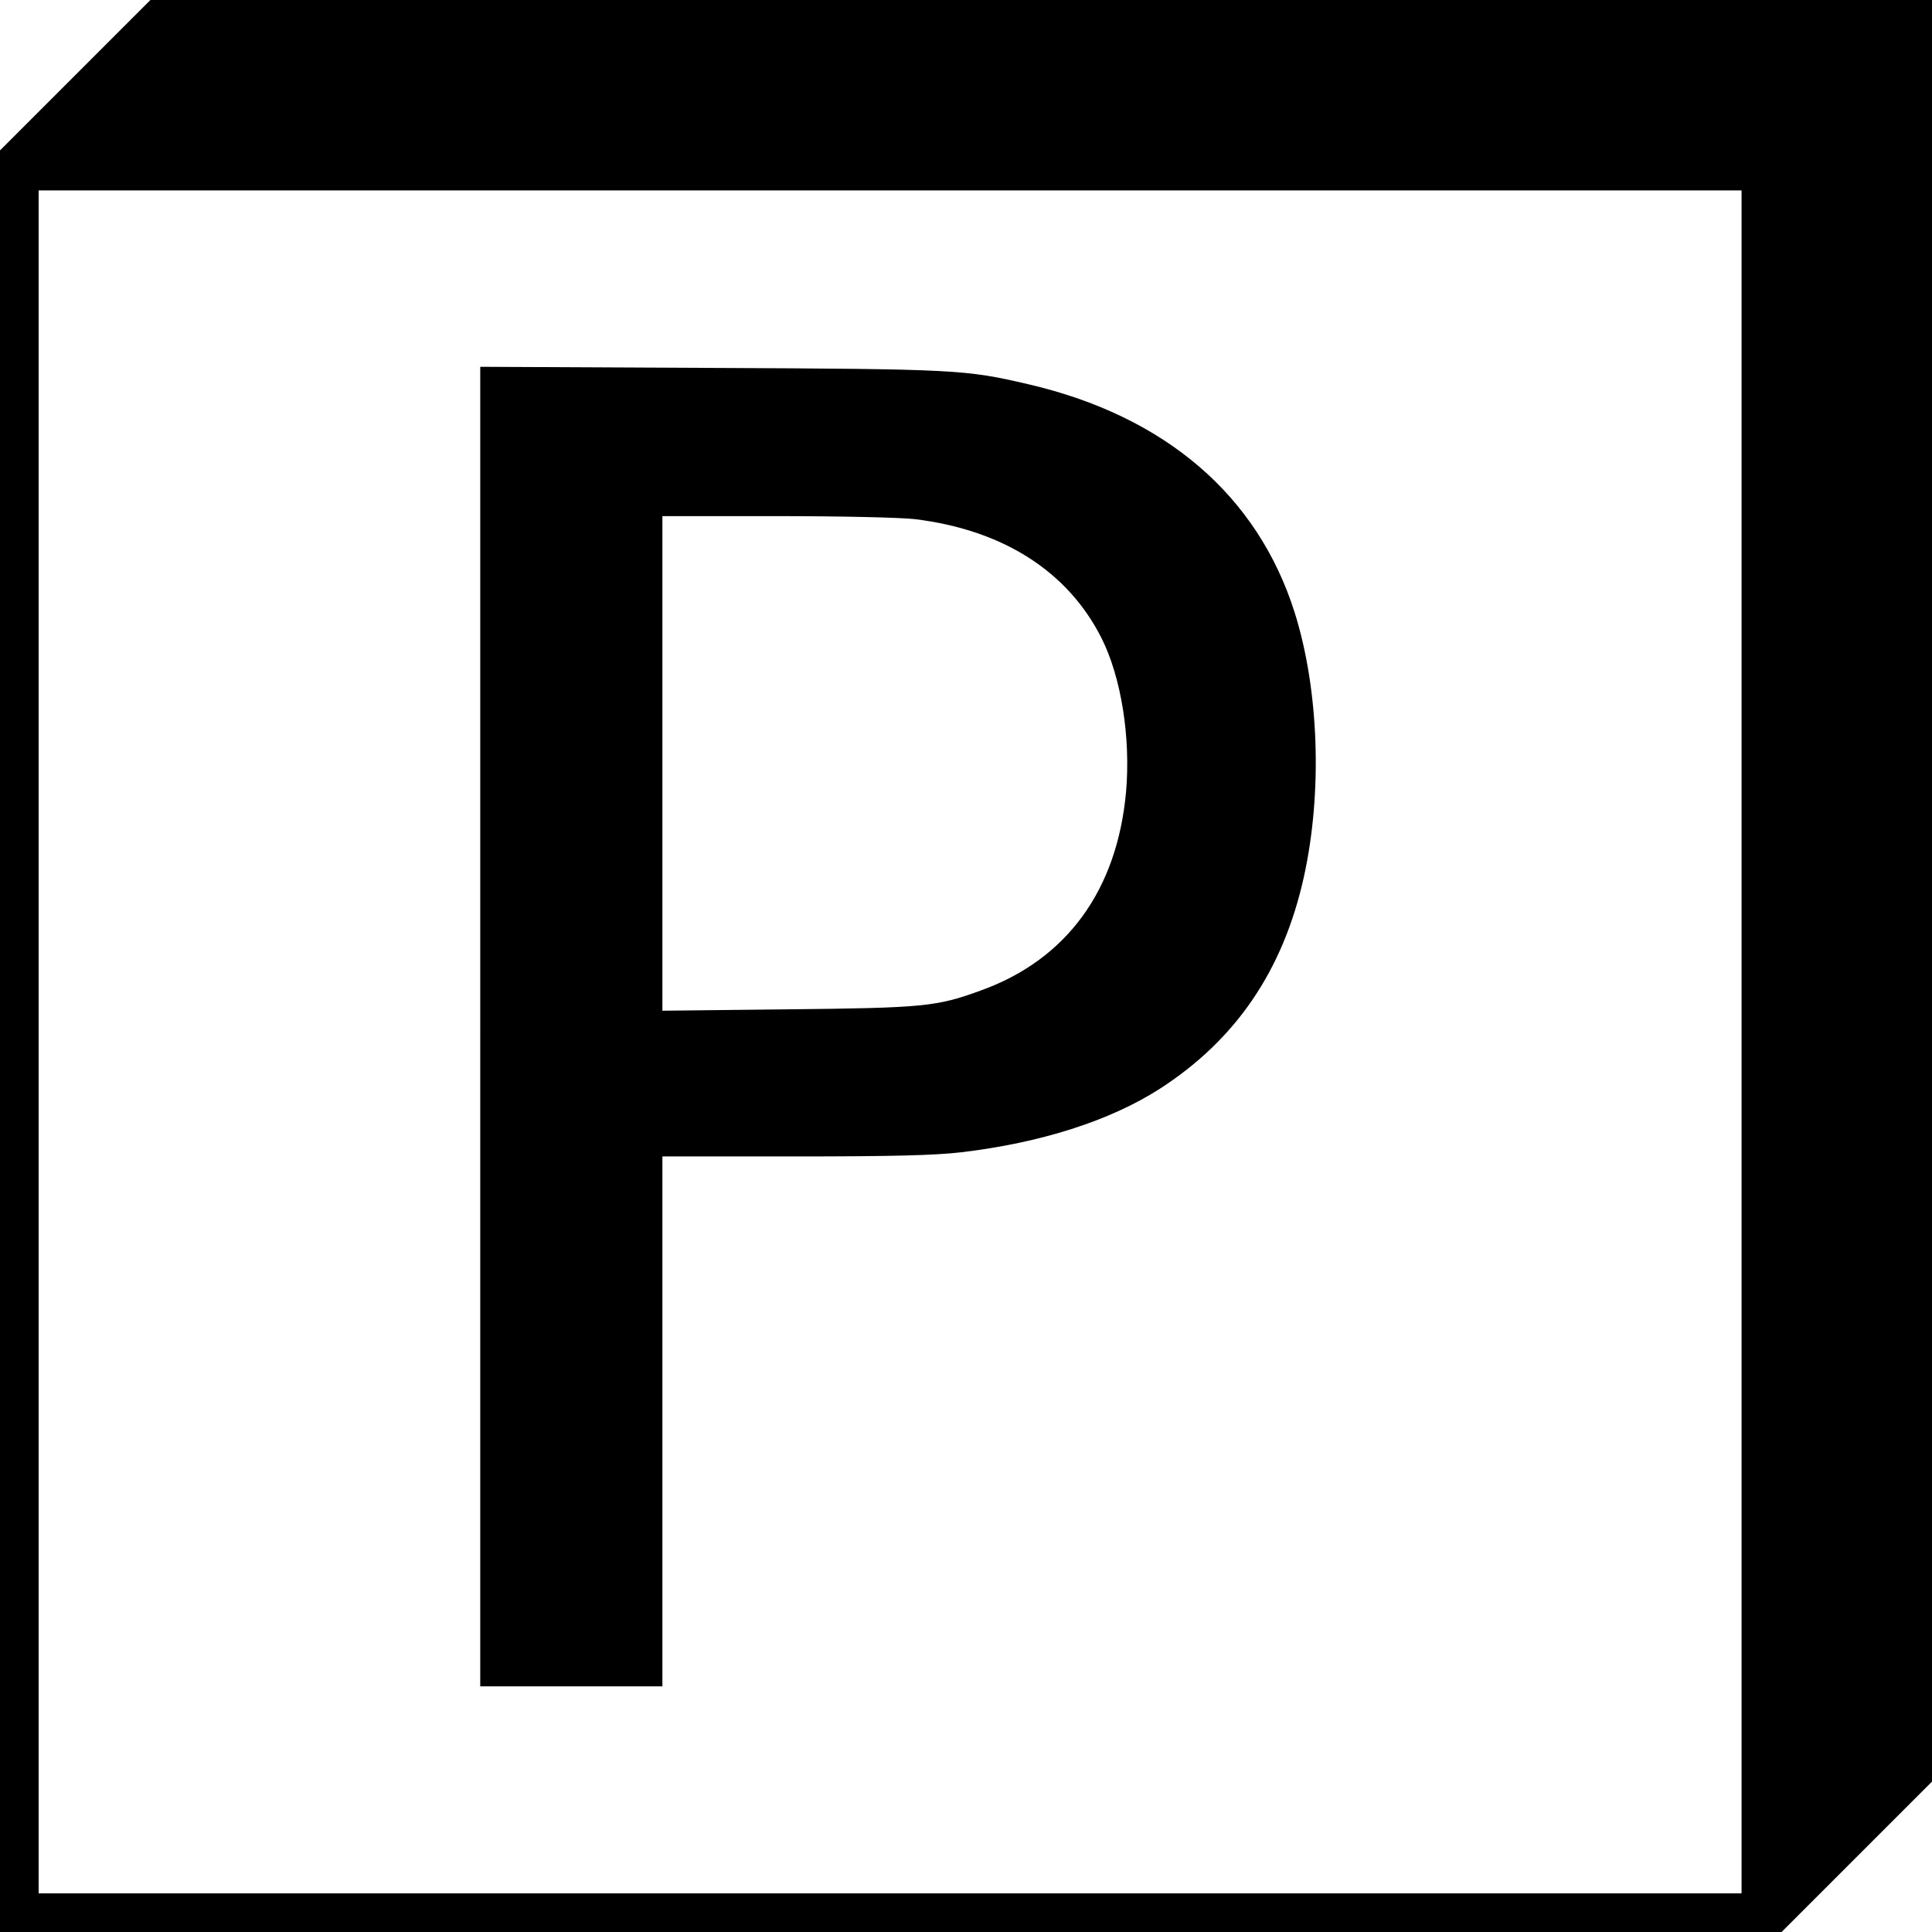 <svg version="1" xmlns="http://www.w3.org/2000/svg" width="933.333" height="933.333" viewBox="0 0 700 700"><path d="M27.2 27.3L0 54.5V700h645.5l27.3-27.3 27.2-27.2V0H54.5L27.2 27.3zM631 377.5V686H14V69h617v308.5z"/><path d="M174 371.9V611h66V419h47.8c35.8 0 50.9-.4 60.4-1.5 28.8-3.4 53.9-11.4 72-23 27.6-17.8 44.7-42.9 52.2-76.7 6.8-30.7 5.5-67.8-3.3-95.8-13.4-42.5-47-71.3-96.6-82.8-22.7-5.3-26.1-5.5-115.2-5.9l-83.3-.4v239zm157.5-183.8c31.9 3.9 55.4 18.9 67.6 43.1 7.1 14.1 10.6 35.9 8.9 55.6-3.2 35.7-21.5 60.9-52.7 72.1-15.9 5.8-20.5 6.3-70 6.8l-45.3.5V187h41.3c23.9 0 45 .5 50.2 1.1z"/></svg>